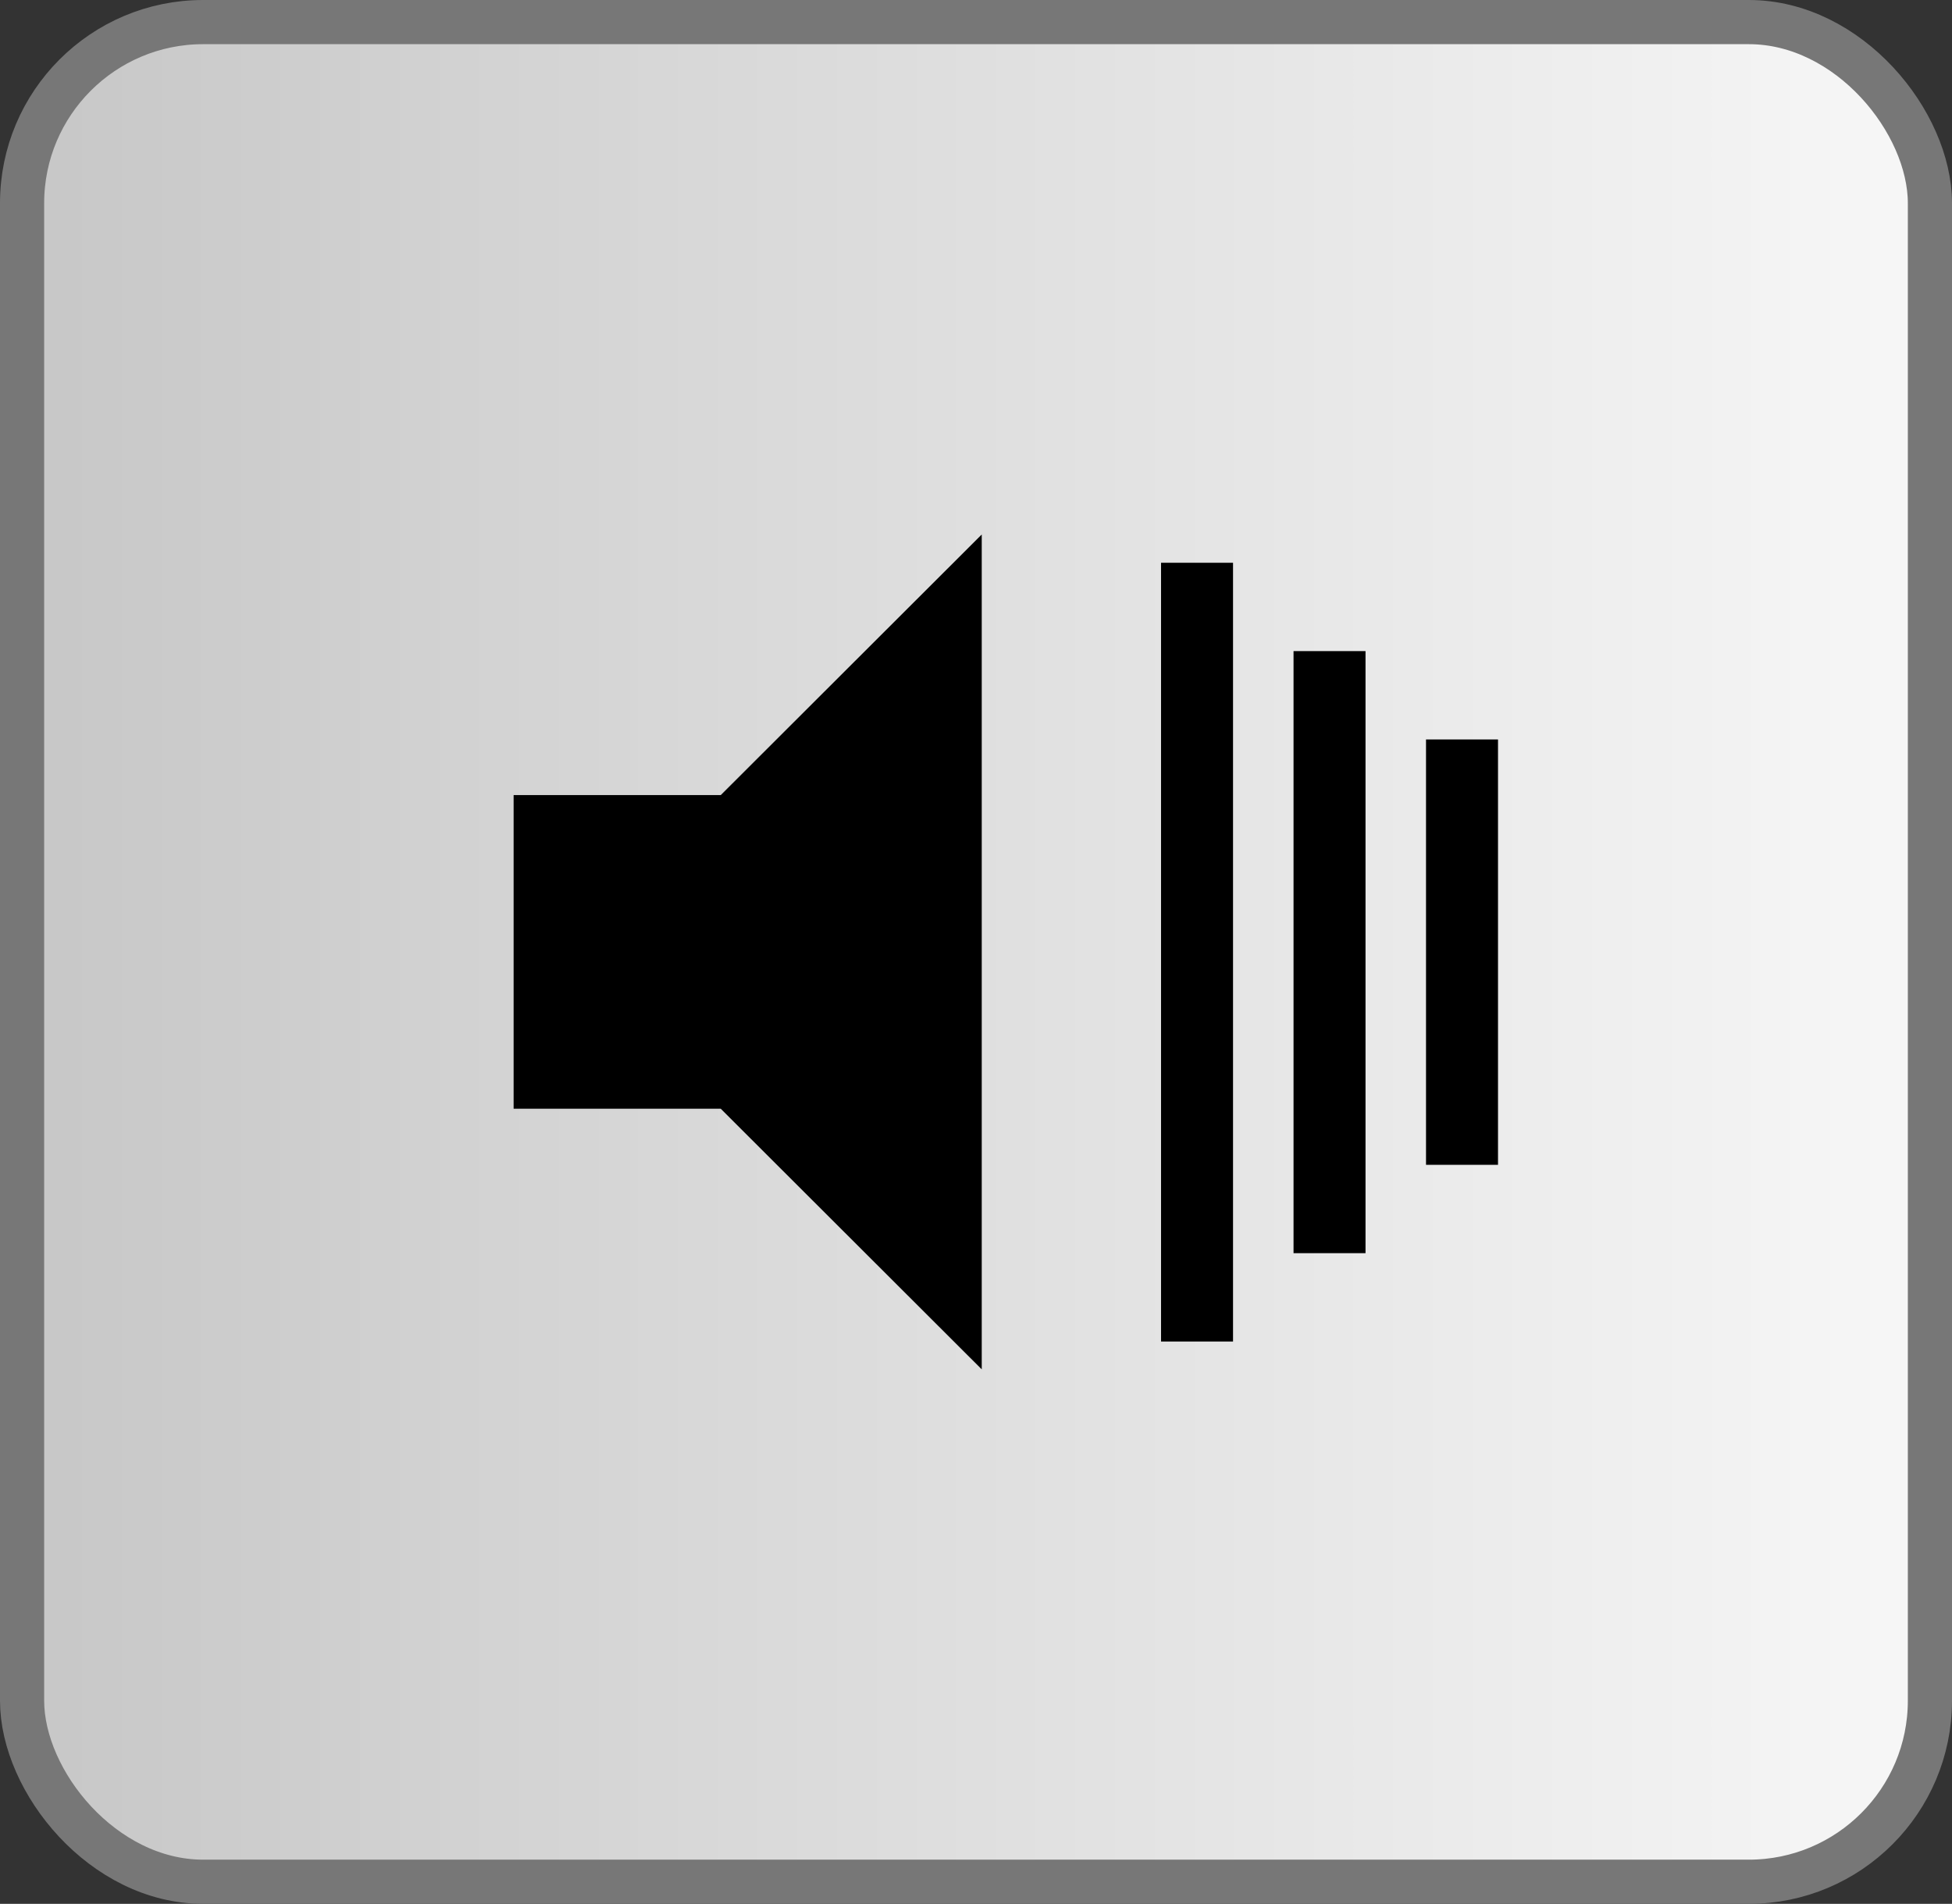 <svg id="Layer_1" data-name="Layer 1" xmlns="http://www.w3.org/2000/svg" xmlns:xlink="http://www.w3.org/1999/xlink" viewBox="0 0 44.2 43.1">
  <rect x="0" y="0" width="44.2" height="43.1" fill="#333333" stroke="none"/>
  <defs>
    <linearGradient id="linear-gradient" x1="0.5" y1="2975.55" x2="43.7" y2="2975.55" gradientTransform="translate(0 -2954)" gradientUnits="userSpaceOnUse">
      <stop offset="0" stop-color="#c7c7c7"/>
      <stop offset="1" stop-color="#f7f7f7"/>
    </linearGradient>
  </defs>
  <title>buttonbg_audio</title>
  <rect x="0.5" y="0.5" width="43.2" height="42.1" rx="4.1" ry="4.1" stroke="#777" stroke-miterlimit="10" fill="url(#linear-gradient)"/>
  <path d="M11.63,18v7.1h4.69L22.23,31V12.1L16.32,18Z"/>
  <rect x="26.29" y="12.74" width="1.63" height="17.63"/>
  <rect x="29.29" y="14.74" width="1.63" height="13.63"/>
  <rect x="32.29" y="16.74" width="1.63" height="9.63"/>
</svg>

